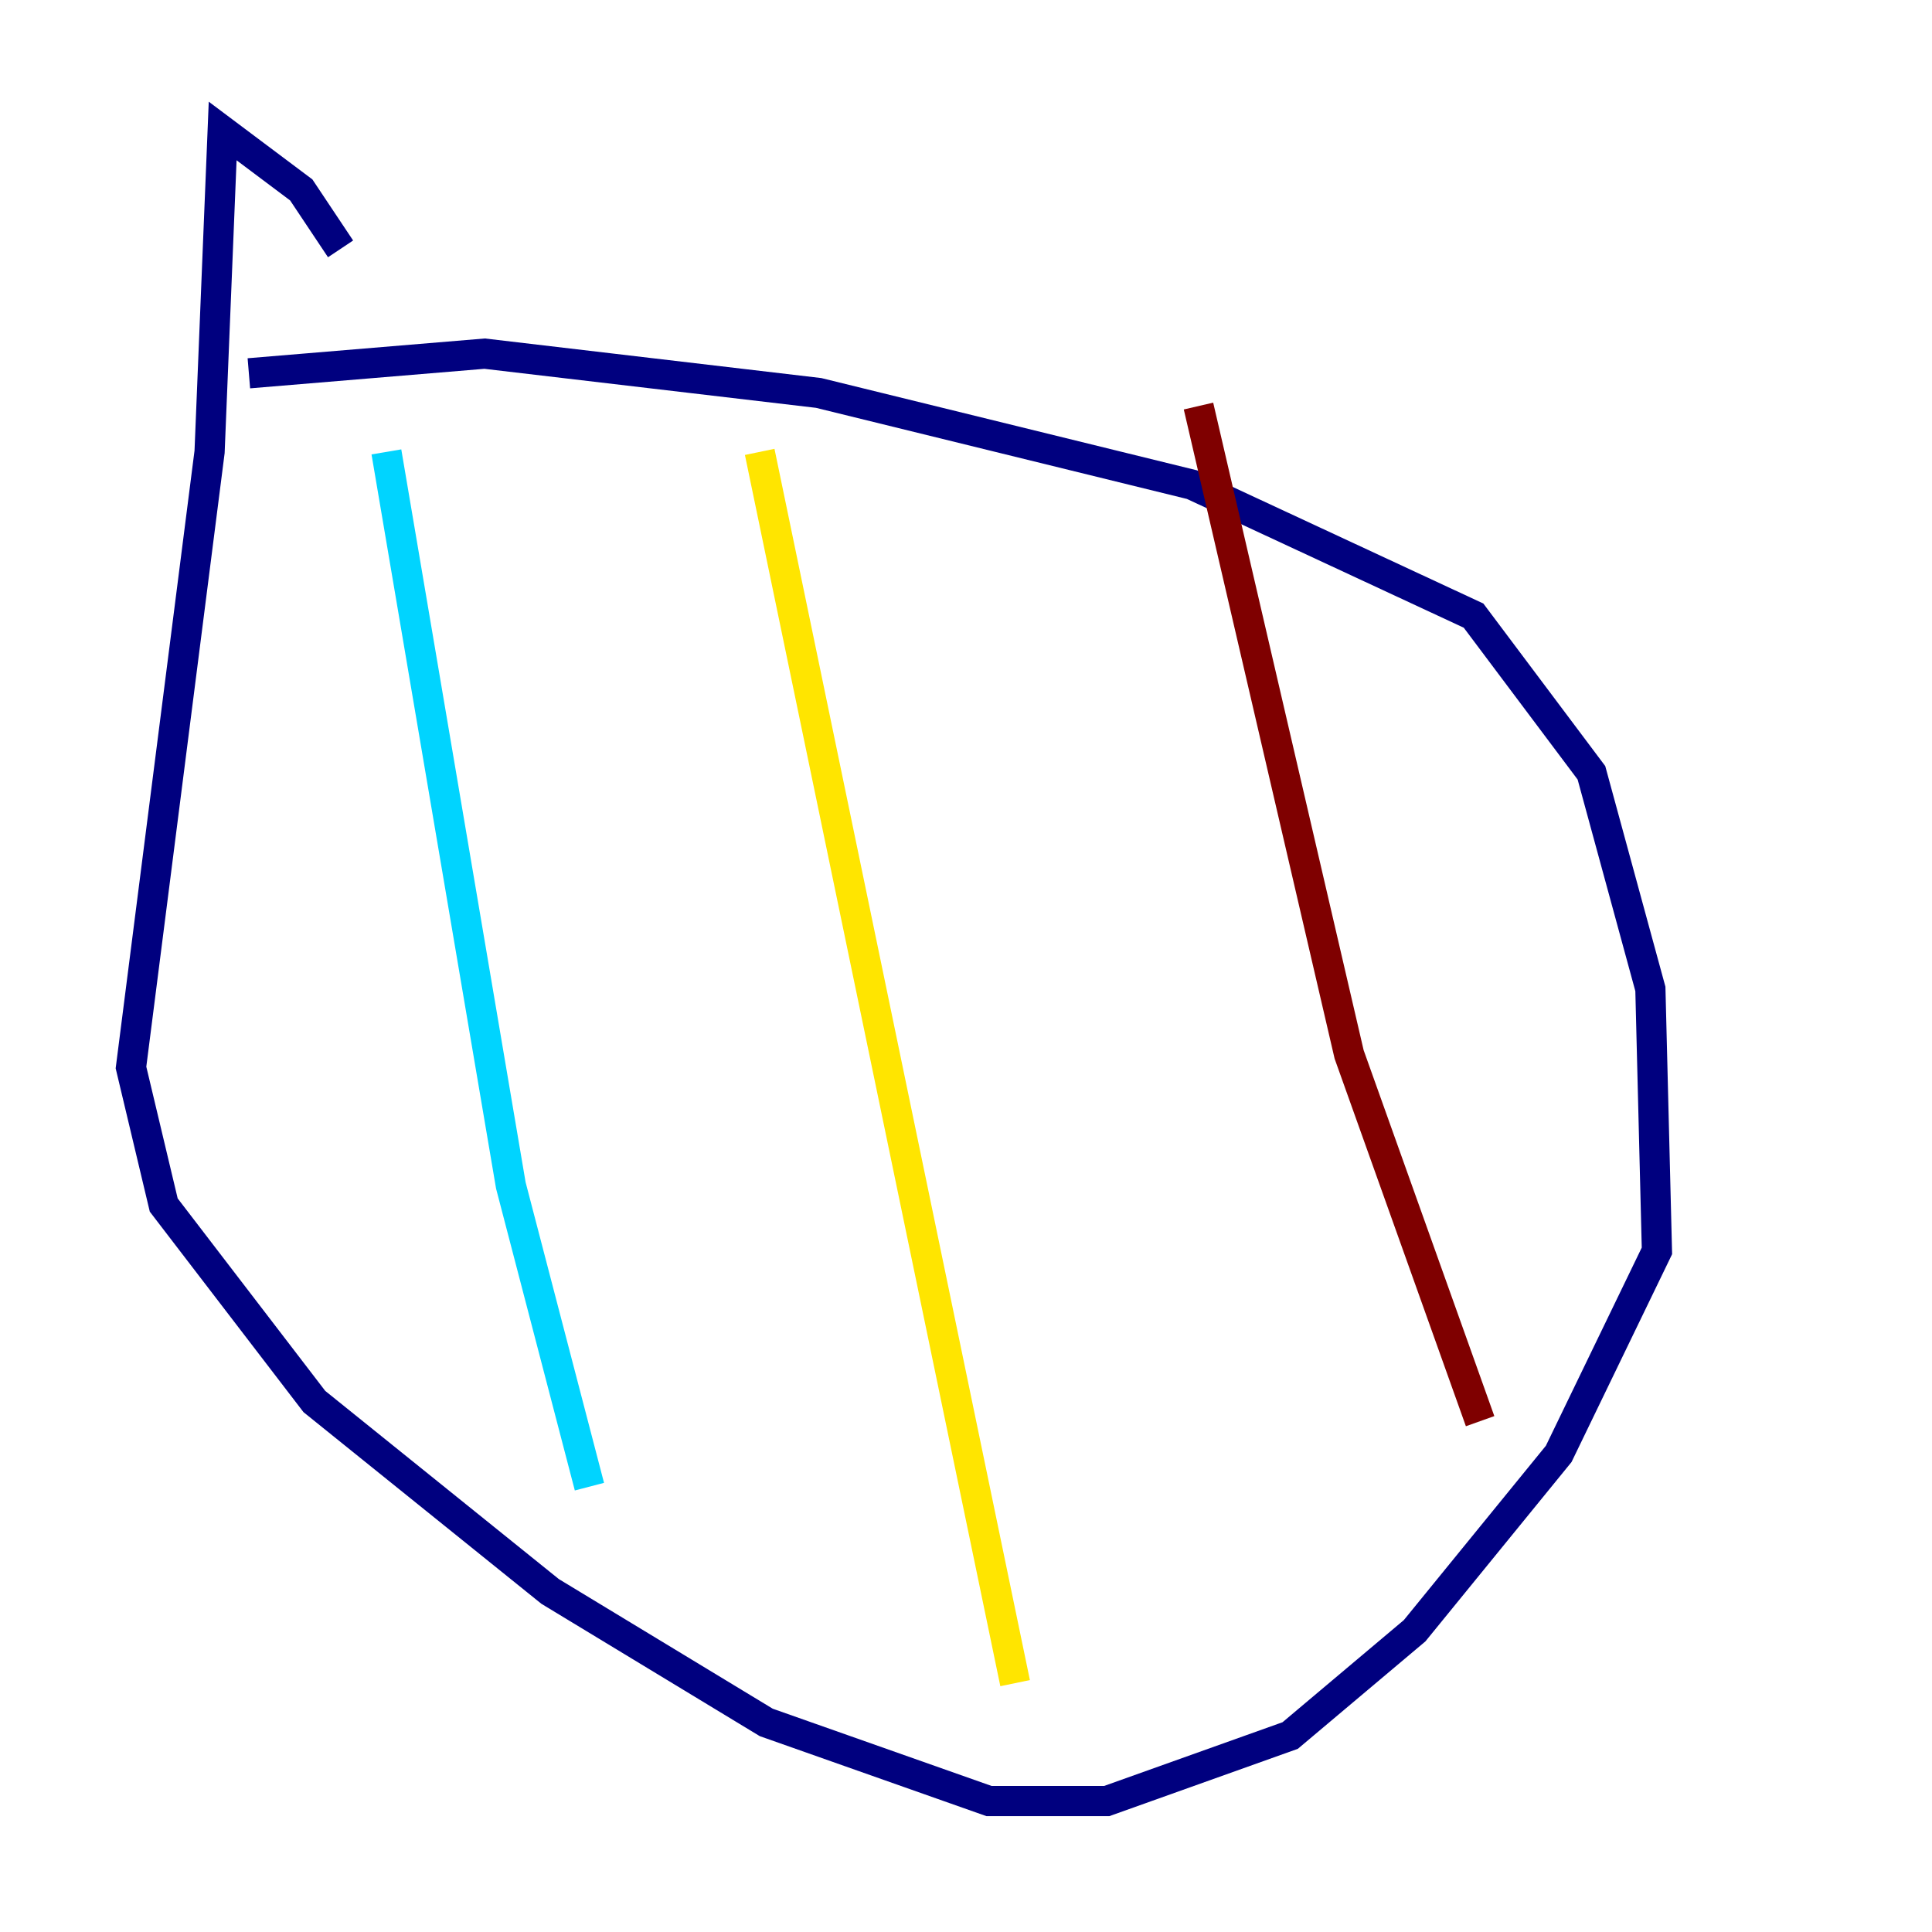 <?xml version="1.0" encoding="utf-8" ?>
<svg baseProfile="tiny" height="128" version="1.2" viewBox="0,0,128,128" width="128" xmlns="http://www.w3.org/2000/svg" xmlns:ev="http://www.w3.org/2001/xml-events" xmlns:xlink="http://www.w3.org/1999/xlink"><defs /><polyline fill="none" points="16.488,24.732 32.108,23.43 54.237,26.034 78.969,32.108 97.627,40.786 105.437,51.2 109.342,65.519 109.776,82.875 103.268,96.325 93.722,108.041 85.478,114.983 73.329,119.322 65.519,119.322 50.766,114.115 36.447,105.437 20.827,92.854 10.848,79.837 8.678,70.725 13.885,29.939 14.752,8.678 19.959,12.583 22.563,16.488" stroke="#00007f" stroke-width="2" /><polyline fill="none" points="25.6,29.939 33.844,78.536 39.051,98.495" stroke="#00d4ff" stroke-width="2" /><polyline fill="none" points="50.332,29.939 67.254,111.512" stroke="#ffe500" stroke-width="2" /><polyline fill="none" points="79.403,26.902 89.383,69.858 98.061,94.156" stroke="#7f0000" stroke-width="2" /></svg>